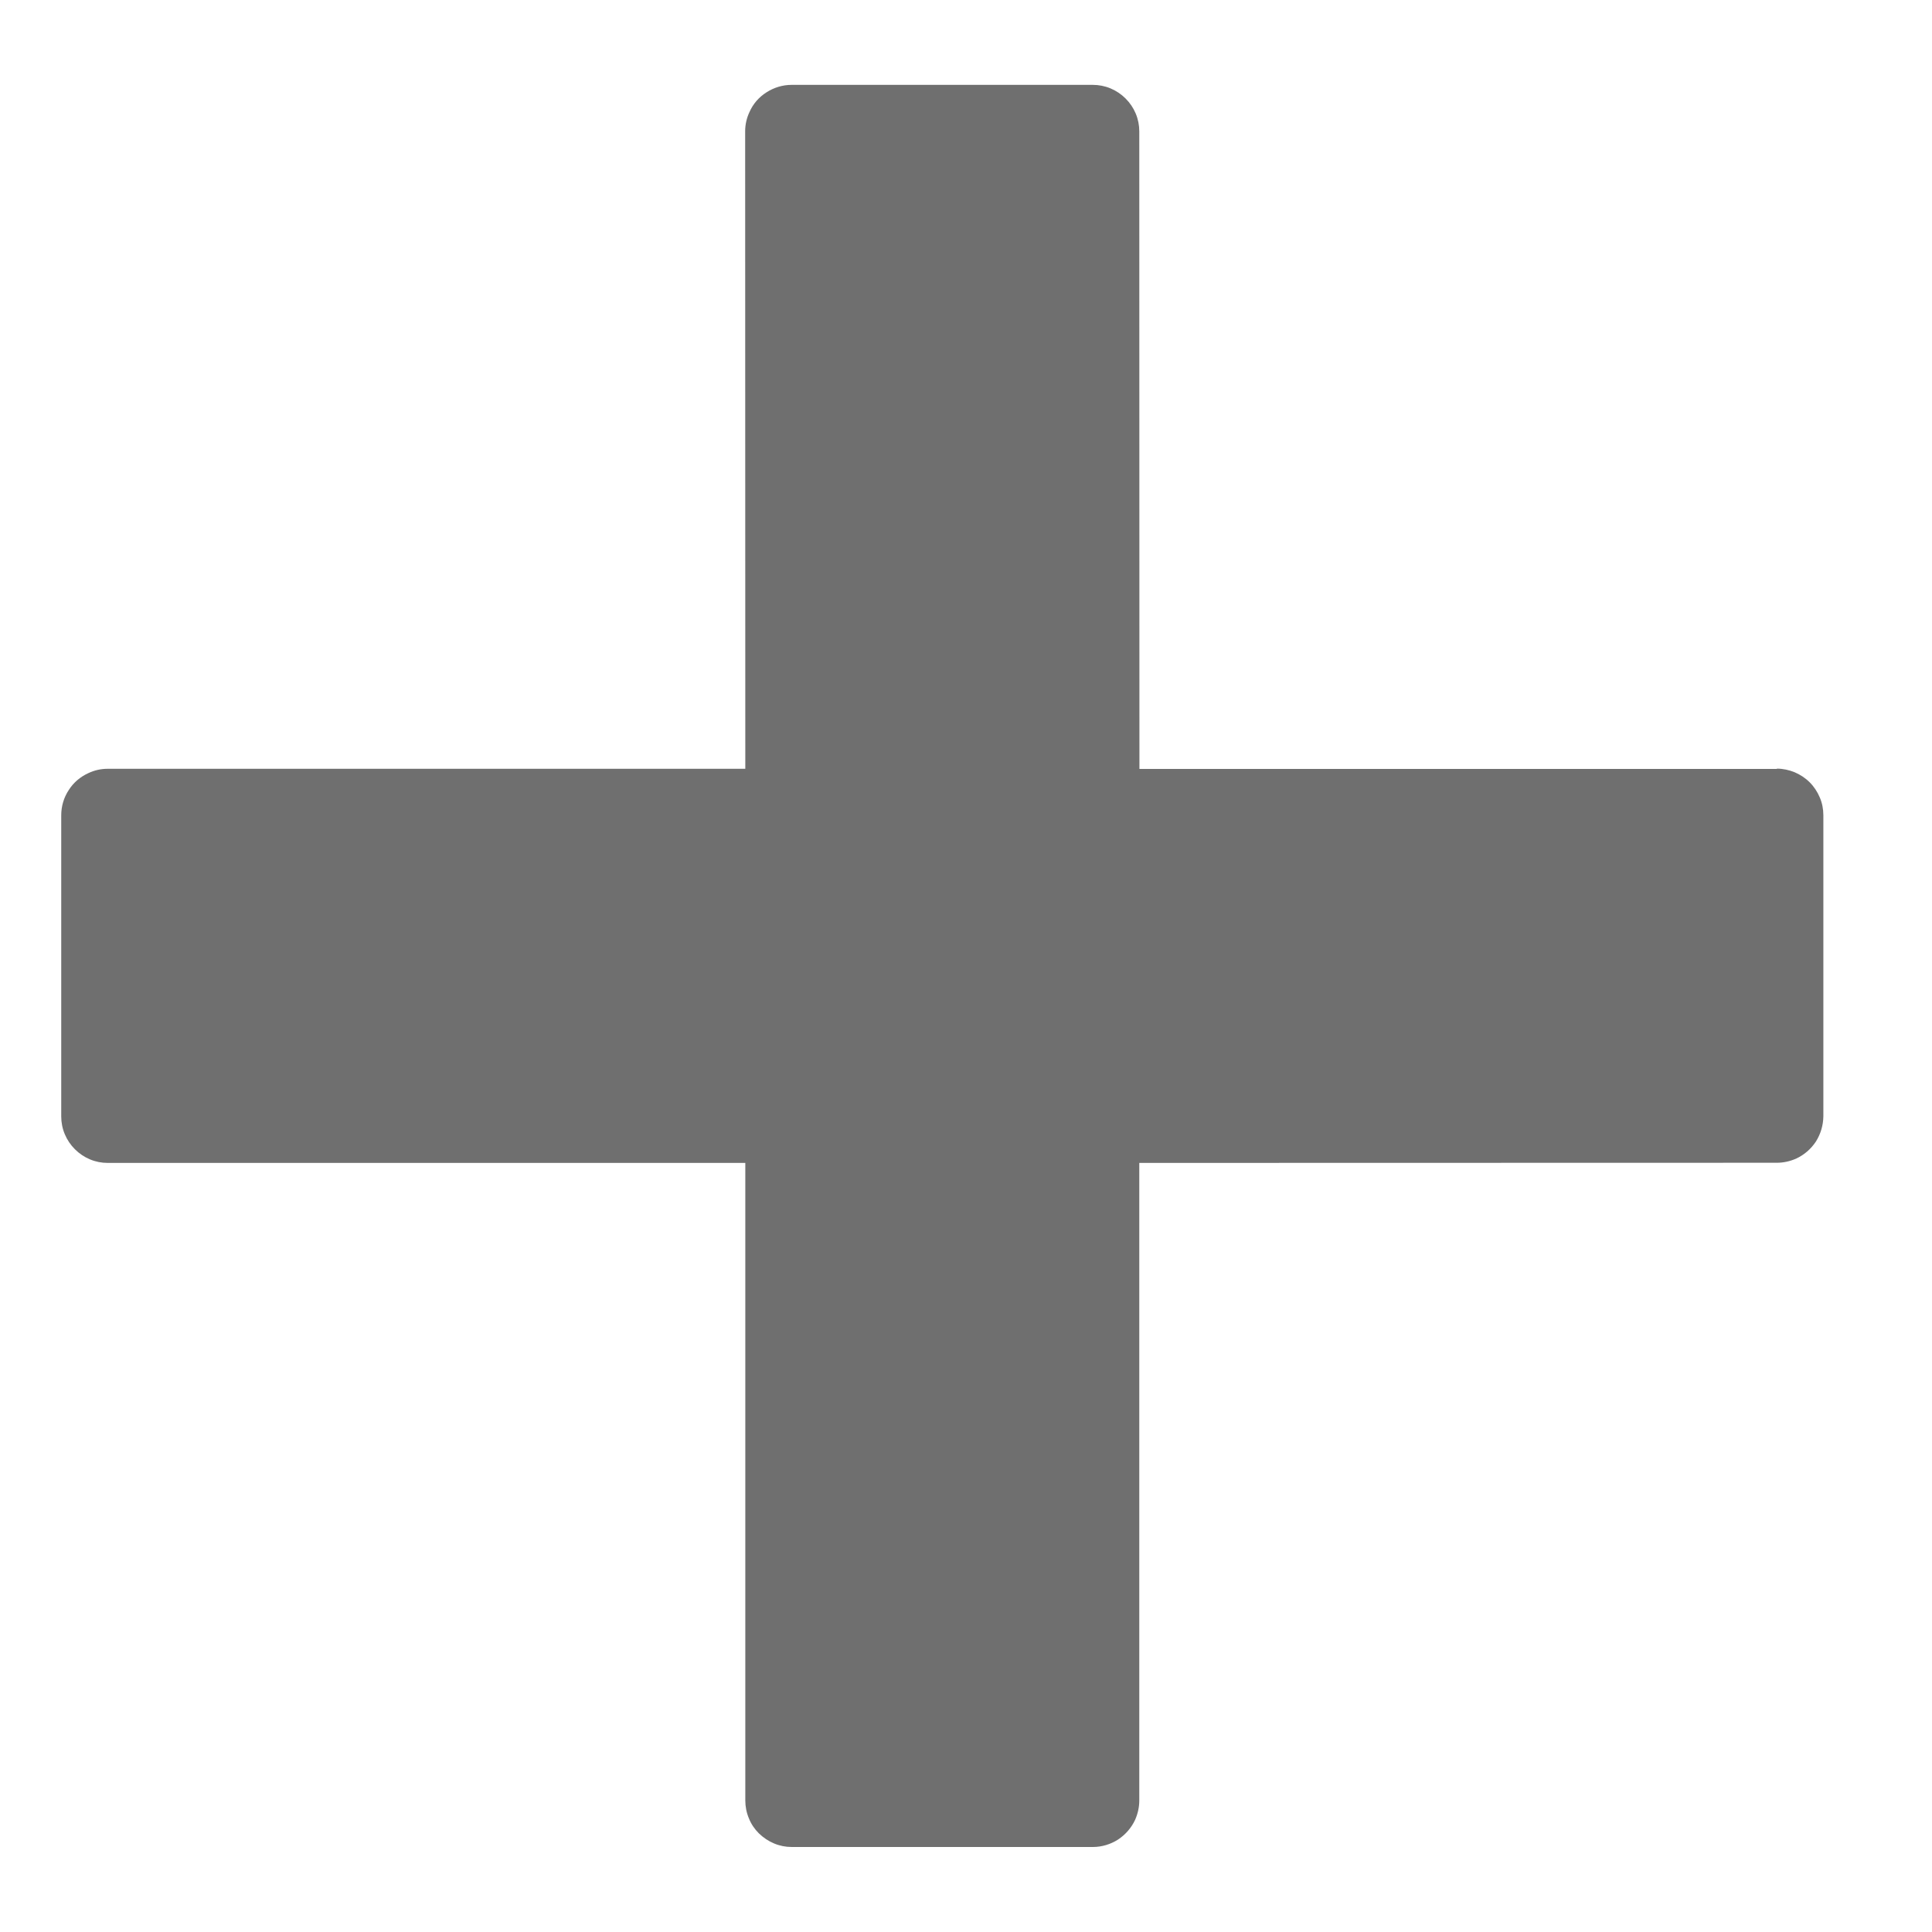 <svg width="13" height="13" viewBox="0 0 13 13" fill="none" xmlns="http://www.w3.org/2000/svg">
<path d="M11.956 5.174L7.667 5.174L7.666 0.883C7.666 0.843 7.658 0.802 7.642 0.764C7.626 0.726 7.603 0.692 7.574 0.663C7.545 0.634 7.511 0.611 7.473 0.595C7.435 0.579 7.394 0.571 7.353 0.571L5.327 0.571C5.266 0.571 5.208 0.589 5.158 0.621C5.107 0.653 5.067 0.699 5.043 0.754C5.024 0.794 5.014 0.839 5.014 0.883L5.015 5.173L0.724 5.173C0.679 5.173 0.635 5.183 0.595 5.202C0.54 5.227 0.494 5.266 0.462 5.317C0.429 5.367 0.412 5.426 0.412 5.486L0.412 7.512C0.412 7.553 0.42 7.594 0.436 7.632C0.452 7.67 0.475 7.704 0.504 7.733C0.533 7.762 0.567 7.785 0.605 7.801C0.643 7.817 0.683 7.825 0.724 7.825L5.015 7.825L5.015 12.115C5.015 12.156 5.023 12.197 5.039 12.235C5.054 12.273 5.077 12.307 5.106 12.336C5.136 12.365 5.17 12.388 5.208 12.404C5.246 12.42 5.286 12.428 5.327 12.428L7.354 12.428C7.414 12.428 7.473 12.41 7.523 12.378C7.573 12.345 7.613 12.299 7.638 12.245C7.656 12.204 7.666 12.16 7.666 12.115L7.666 7.825L11.956 7.824C12.001 7.824 12.045 7.814 12.086 7.796C12.14 7.771 12.186 7.731 12.219 7.681C12.251 7.63 12.268 7.572 12.269 7.512L12.269 5.485C12.269 5.444 12.261 5.403 12.245 5.366C12.229 5.328 12.206 5.293 12.177 5.264C12.148 5.235 12.113 5.212 12.075 5.196C12.038 5.181 11.997 5.172 11.956 5.172L11.956 5.174Z" fill="#6F6F6F"/>
</svg>

